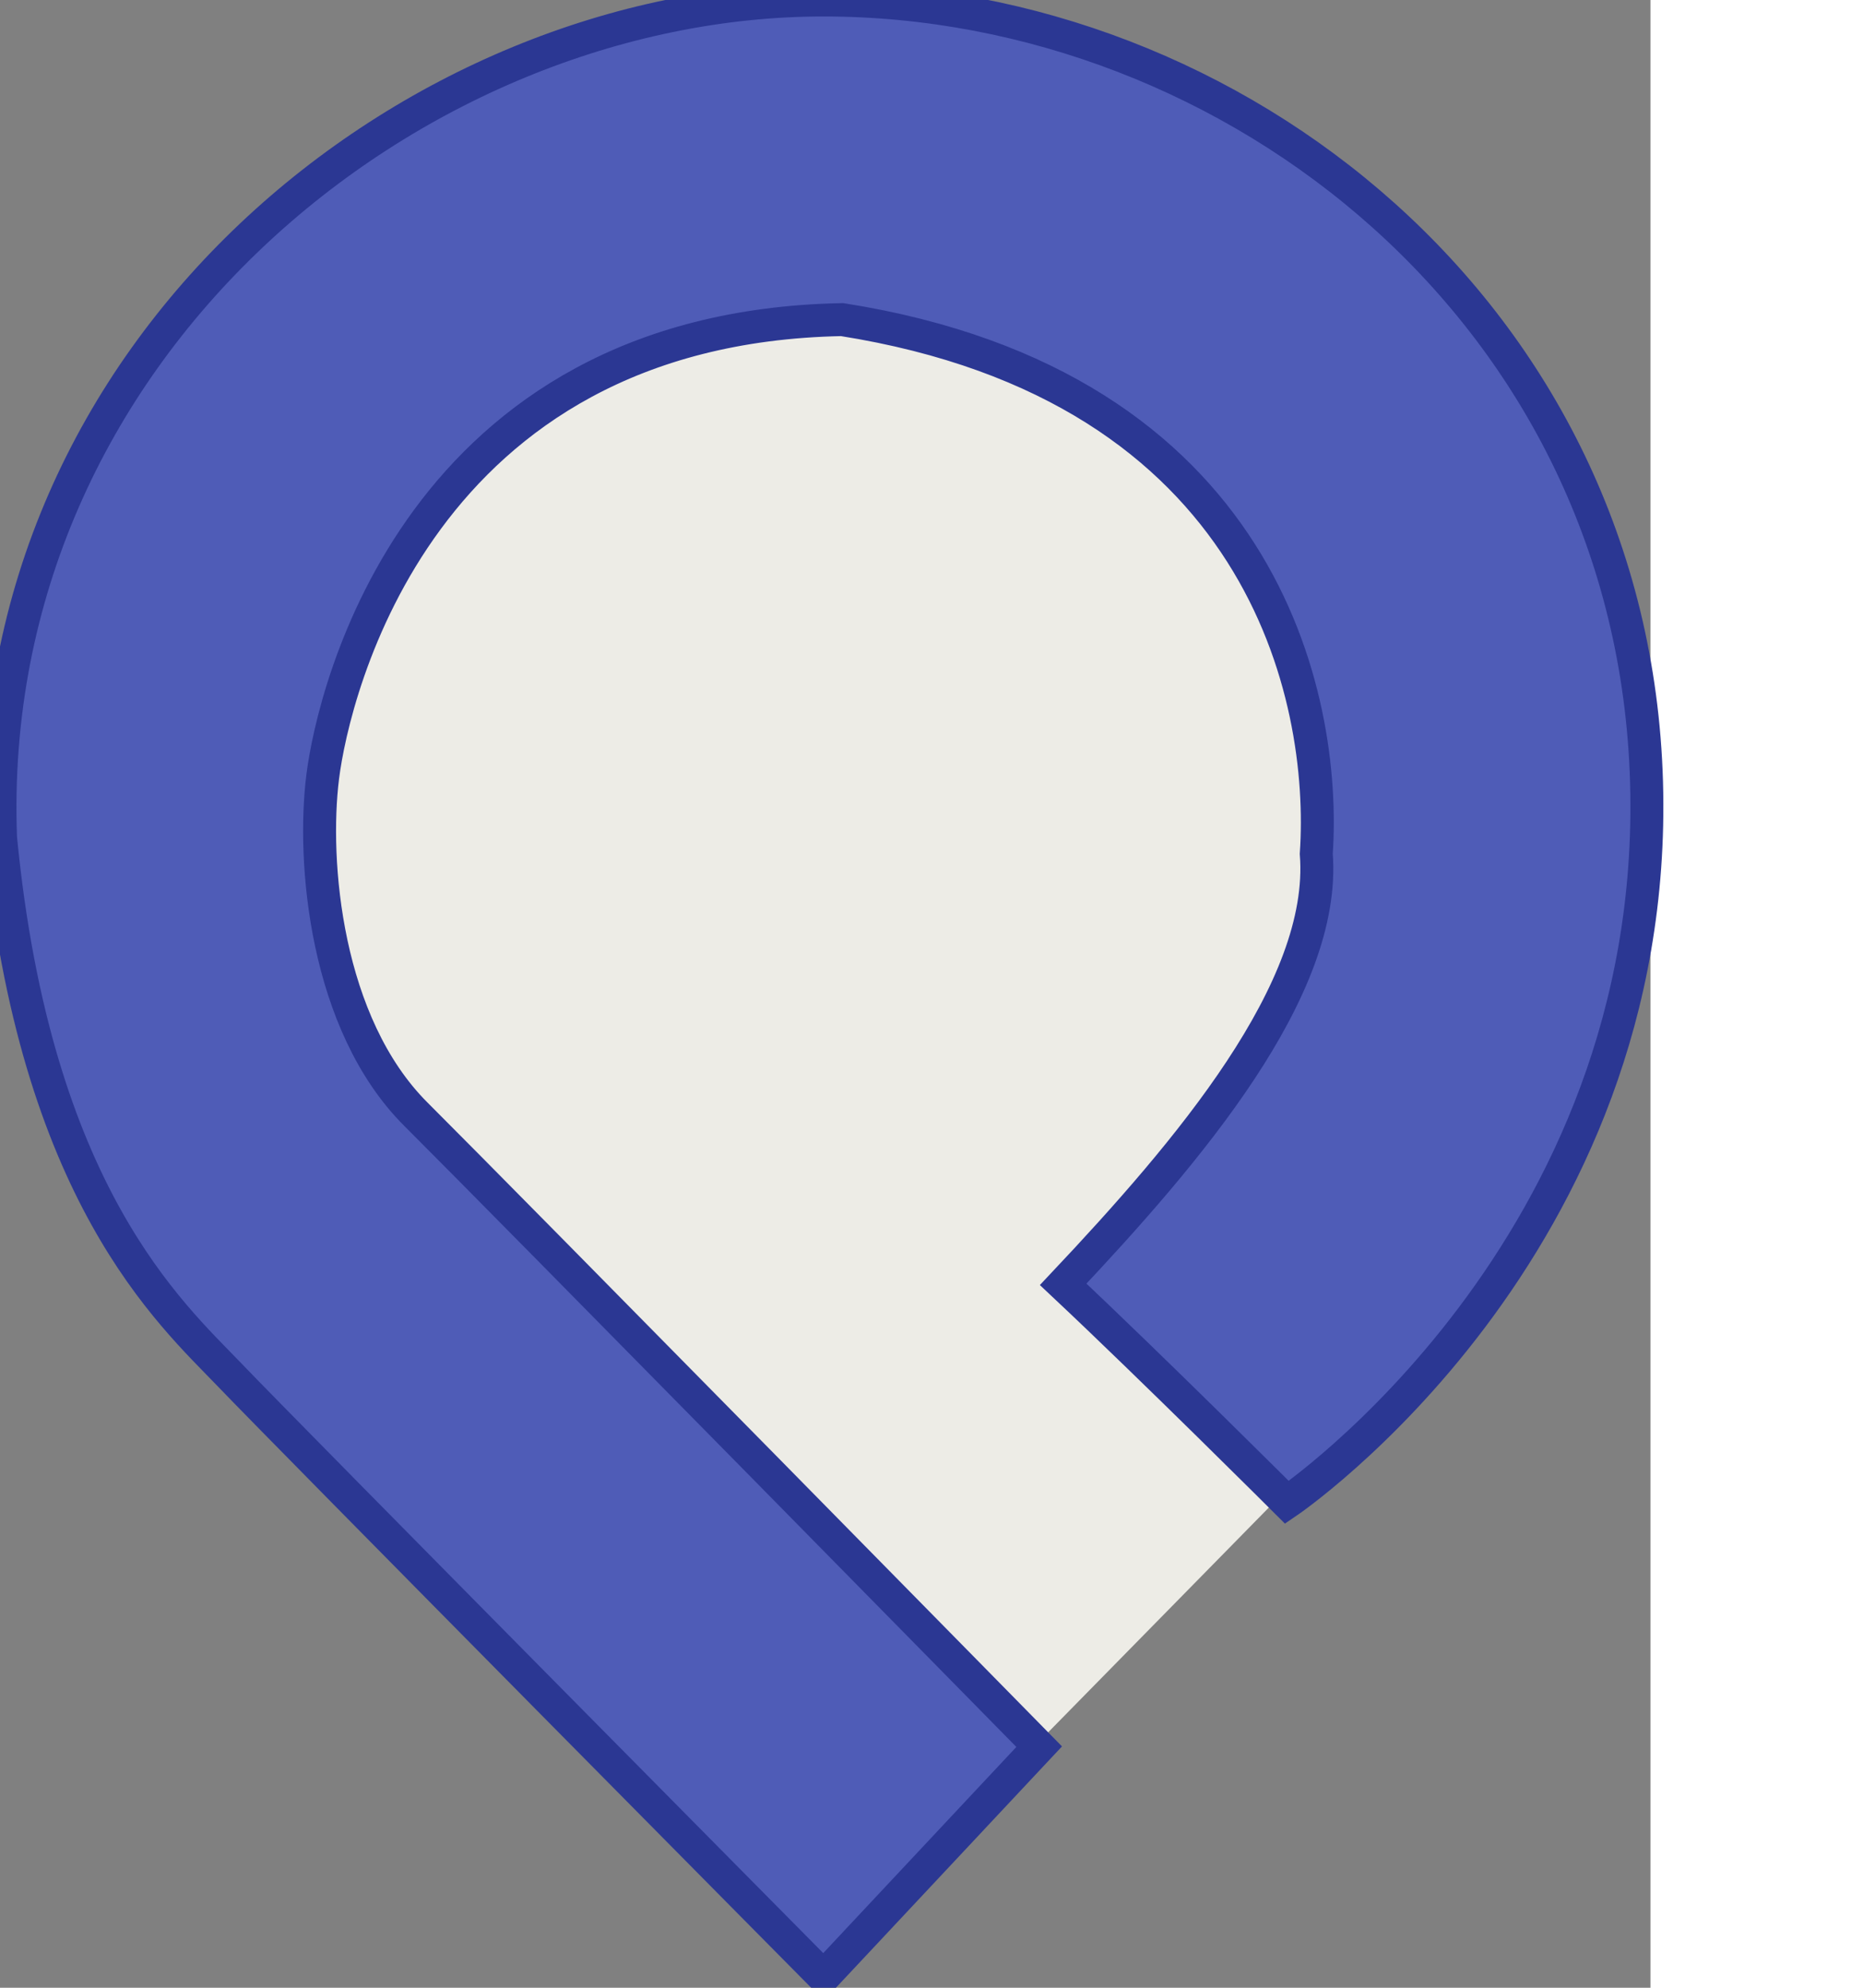 
<svg version="1.1"
	id="MarkerPin2"
	xmlns="http://www.w3.org/2000/svg"
	xmlns:xlink="http://www.w3.org/1999/xlink"
	x="0px"
	y="0px"
    width="37.5"
    height="40"
    preserveAspectRatio="xMinYMin meet"
	viewBox="0 0 50.109 60.333"
	xml:space="preserve">

	<rect x="0" y="0" width="50.109" height="60.333" fill="#808080" stroke="none"/>

	<ellipse fill="#EDECE6" cx="24.175" cy="25.185" rx="16.212" ry="16.171"/>
	<polygon fill="#EDECE6" points="12.168,45.452 29.259,28.051 42.86,41.342 25.77,58.743 "/>
	<path fill="#4F5CB7" stroke="#2B3793" stroke-miterlimit="10" d="M25.004,60.002l6.546-6.986c0,0-16.172-16.455-18.922-19.195
		c-2.75-2.742-3.155-7.663-2.83-10.245c0.321-2.582,2.909-13.633,15.77-13.875c12.774,2.018,14.718,11.455,14.395,16.215
		c0.321,4.112-3.882,9.036-7.684,13.067c2.748,2.58,6.793,6.617,6.793,6.617s11.327-7.664,10.918-21.862
		C49.582,9.541,37.462,0,25.004,0C12.547-0.002-0.542,10.588,0.017,25.431c1.045,10.81,5.169,14.439,6.948,16.294
		C8.743,43.581,25.004,60.002,25.004,60.002z"/>
</svg>
